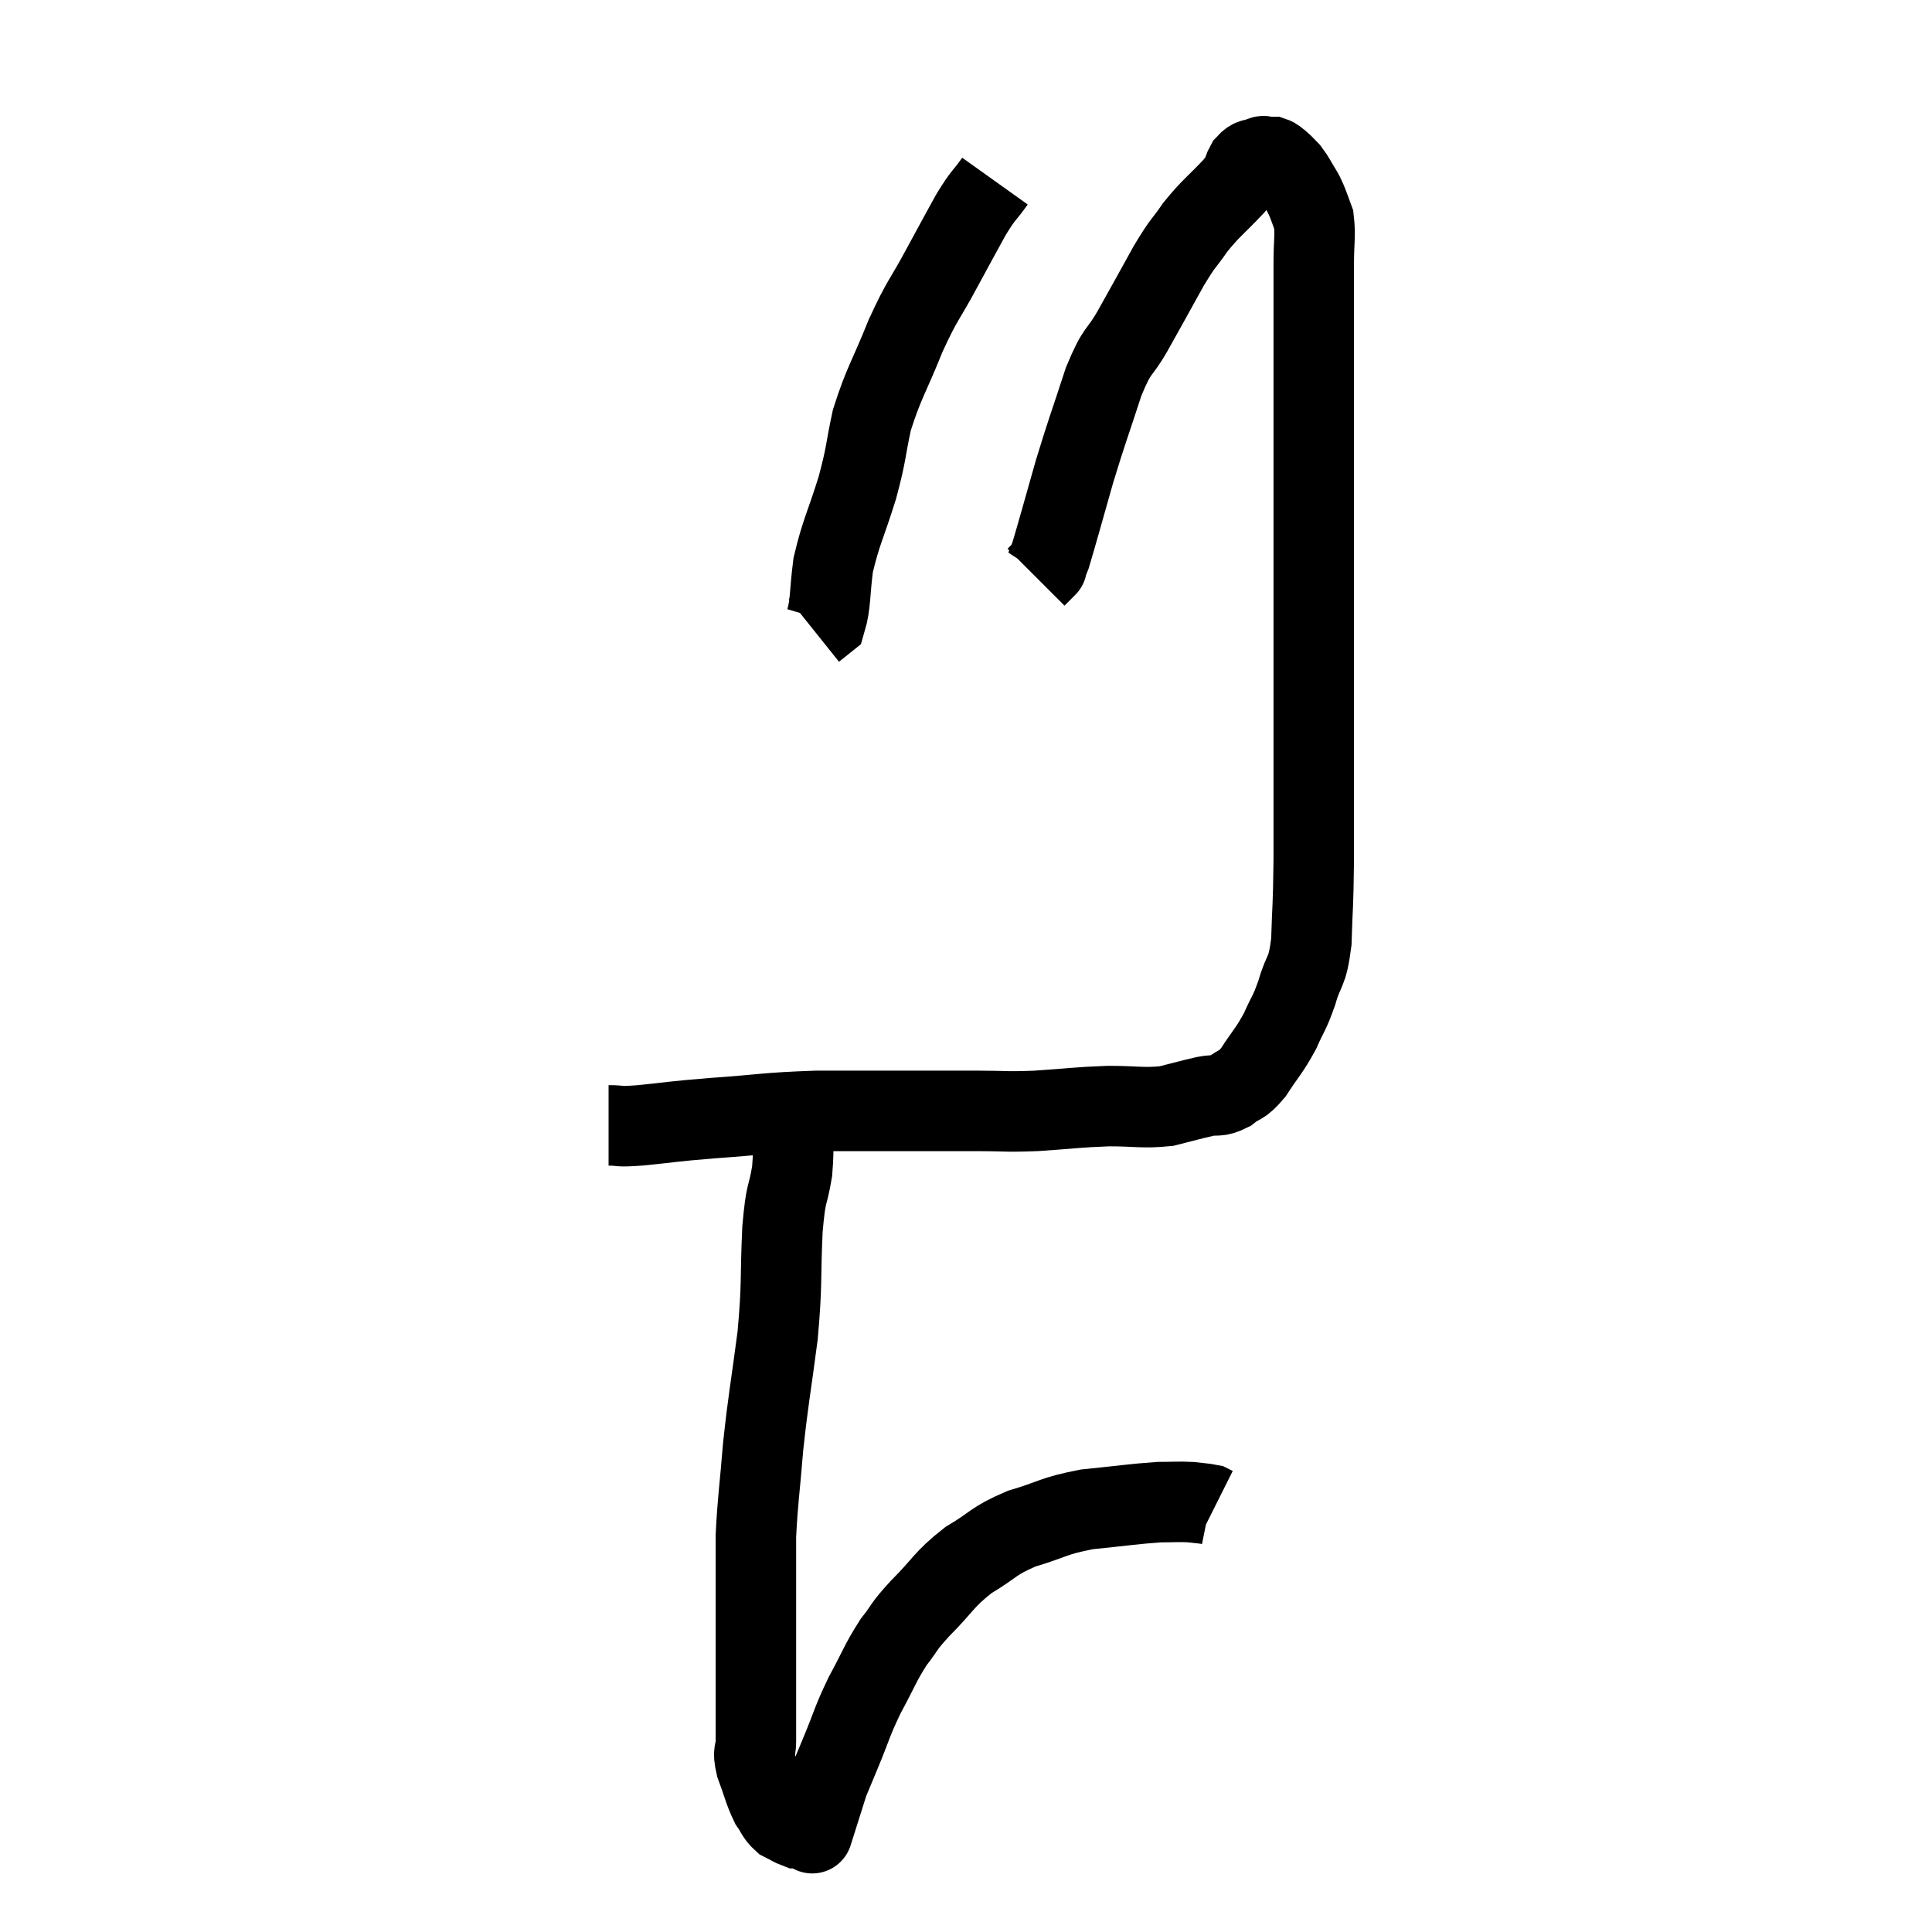 <svg width="48" height="48" viewBox="0 0 48 48" xmlns="http://www.w3.org/2000/svg"><path d="M 15.12 27.96 C 15.51 27.96, 15.255 28.005, 15.9 27.96 C 16.8 27.87, 16.605 27.87, 17.7 27.78 C 18.99 27.69, 18.99 27.645, 20.28 27.6 C 21.57 27.6, 21.855 27.6, 22.86 27.6 C 23.58 27.6, 23.58 27.6, 24.3 27.6 C 25.02 27.6, 24.93 27.63, 25.74 27.6 C 26.64 27.54, 26.73 27.51, 27.54 27.48 C 28.26 27.48, 28.38 27.54, 28.98 27.48 C 29.46 27.36, 29.55 27.33, 29.94 27.24 C 30.24 27.18, 30.24 27.27, 30.54 27.12 C 30.84 26.88, 30.825 27.015, 31.14 26.64 C 31.47 26.13, 31.53 26.115, 31.8 25.62 C 32.01 25.14, 32.025 25.215, 32.22 24.66 C 32.4 24.03, 32.475 24.225, 32.58 23.4 C 32.61 22.38, 32.625 22.65, 32.64 21.36 C 32.64 19.8, 32.64 20.055, 32.64 18.24 C 32.64 16.17, 32.64 15.885, 32.64 14.1 C 32.64 12.6, 32.64 12.495, 32.64 11.1 C 32.64 9.81, 32.64 9.66, 32.64 8.52 C 32.64 7.53, 32.64 7.305, 32.64 6.54 C 32.64 6, 32.685 5.85, 32.64 5.46 C 32.55 5.22, 32.535 5.16, 32.46 4.98 C 32.4 4.86, 32.445 4.92, 32.34 4.74 C 32.19 4.5, 32.175 4.44, 32.04 4.26 C 31.92 4.14, 31.905 4.11, 31.8 4.02 C 31.71 3.96, 31.71 3.93, 31.62 3.9 C 31.53 3.9, 31.515 3.9, 31.44 3.9 C 31.38 3.9, 31.44 3.855, 31.32 3.9 C 31.14 3.99, 31.125 3.9, 30.96 4.08 C 30.81 4.35, 30.975 4.23, 30.66 4.62 C 30.18 5.13, 30.105 5.145, 29.7 5.64 C 29.37 6.12, 29.43 5.955, 29.04 6.6 C 28.59 7.41, 28.545 7.5, 28.14 8.22 C 27.78 8.85, 27.78 8.61, 27.42 9.48 C 27.06 10.59, 27.03 10.62, 26.7 11.7 C 26.4 12.75, 26.28 13.2, 26.1 13.8 C 26.04 13.95, 26.01 14.025, 25.98 14.1 C 25.98 14.1, 26.04 14.04, 25.98 14.1 L 25.74 14.34" fill="none" stroke="black" stroke-width="2"></path><path d="M 24.72 4.5 C 24.42 4.92, 24.45 4.8, 24.12 5.34 C 23.76 6, 23.805 5.91, 23.4 6.66 C 22.95 7.5, 22.935 7.395, 22.5 8.34 C 22.08 9.39, 21.96 9.495, 21.66 10.44 C 21.48 11.28, 21.54 11.22, 21.3 12.12 C 21 13.08, 20.895 13.215, 20.7 14.04 C 20.61 14.73, 20.64 15.015, 20.52 15.42 L 20.22 15.66" fill="none" stroke="black" stroke-width="2"></path><path d="M 19.68 27.6 C 19.68 28.35, 19.74 28.365, 19.68 29.1 C 19.56 29.82, 19.53 29.52, 19.44 30.54 C 19.38 31.86, 19.44 31.83, 19.32 33.18 C 19.14 34.56, 19.095 34.695, 18.96 35.94 C 18.87 37.05, 18.825 37.26, 18.78 38.16 C 18.78 38.85, 18.78 38.835, 18.78 39.54 C 18.78 40.26, 18.78 40.32, 18.78 40.98 C 18.78 41.58, 18.78 41.61, 18.78 42.18 C 18.78 42.72, 18.78 42.84, 18.78 43.26 C 18.78 43.56, 18.69 43.47, 18.78 43.86 C 18.96 44.34, 18.975 44.475, 19.14 44.82 C 19.29 45.03, 19.275 45.09, 19.44 45.24 C 19.62 45.33, 19.68 45.375, 19.8 45.42 C 19.86 45.42, 19.845 45.42, 19.92 45.42 C 20.01 45.42, 20.025 45.42, 20.1 45.42 C 20.16 45.42, 20.19 45.42, 20.22 45.42 C 20.22 45.42, 20.13 45.705, 20.22 45.42 C 20.4 44.85, 20.415 44.745, 20.58 44.28 C 20.73 43.92, 20.655 44.1, 20.88 43.56 C 21.18 42.84, 21.15 42.81, 21.48 42.12 C 21.84 41.46, 21.855 41.34, 22.2 40.8 C 22.53 40.38, 22.395 40.47, 22.86 39.96 C 23.46 39.36, 23.43 39.255, 24.06 38.76 C 24.72 38.37, 24.645 38.295, 25.38 37.98 C 26.19 37.74, 26.145 37.665, 27 37.5 C 27.9 37.41, 28.155 37.365, 28.8 37.32 C 29.19 37.32, 29.265 37.305, 29.58 37.32 C 29.82 37.35, 29.91 37.35, 30.06 37.38 C 30.12 37.41, 30.15 37.425, 30.18 37.44 L 30.18 37.44" fill="none" stroke="black" stroke-width="2"></path></svg>